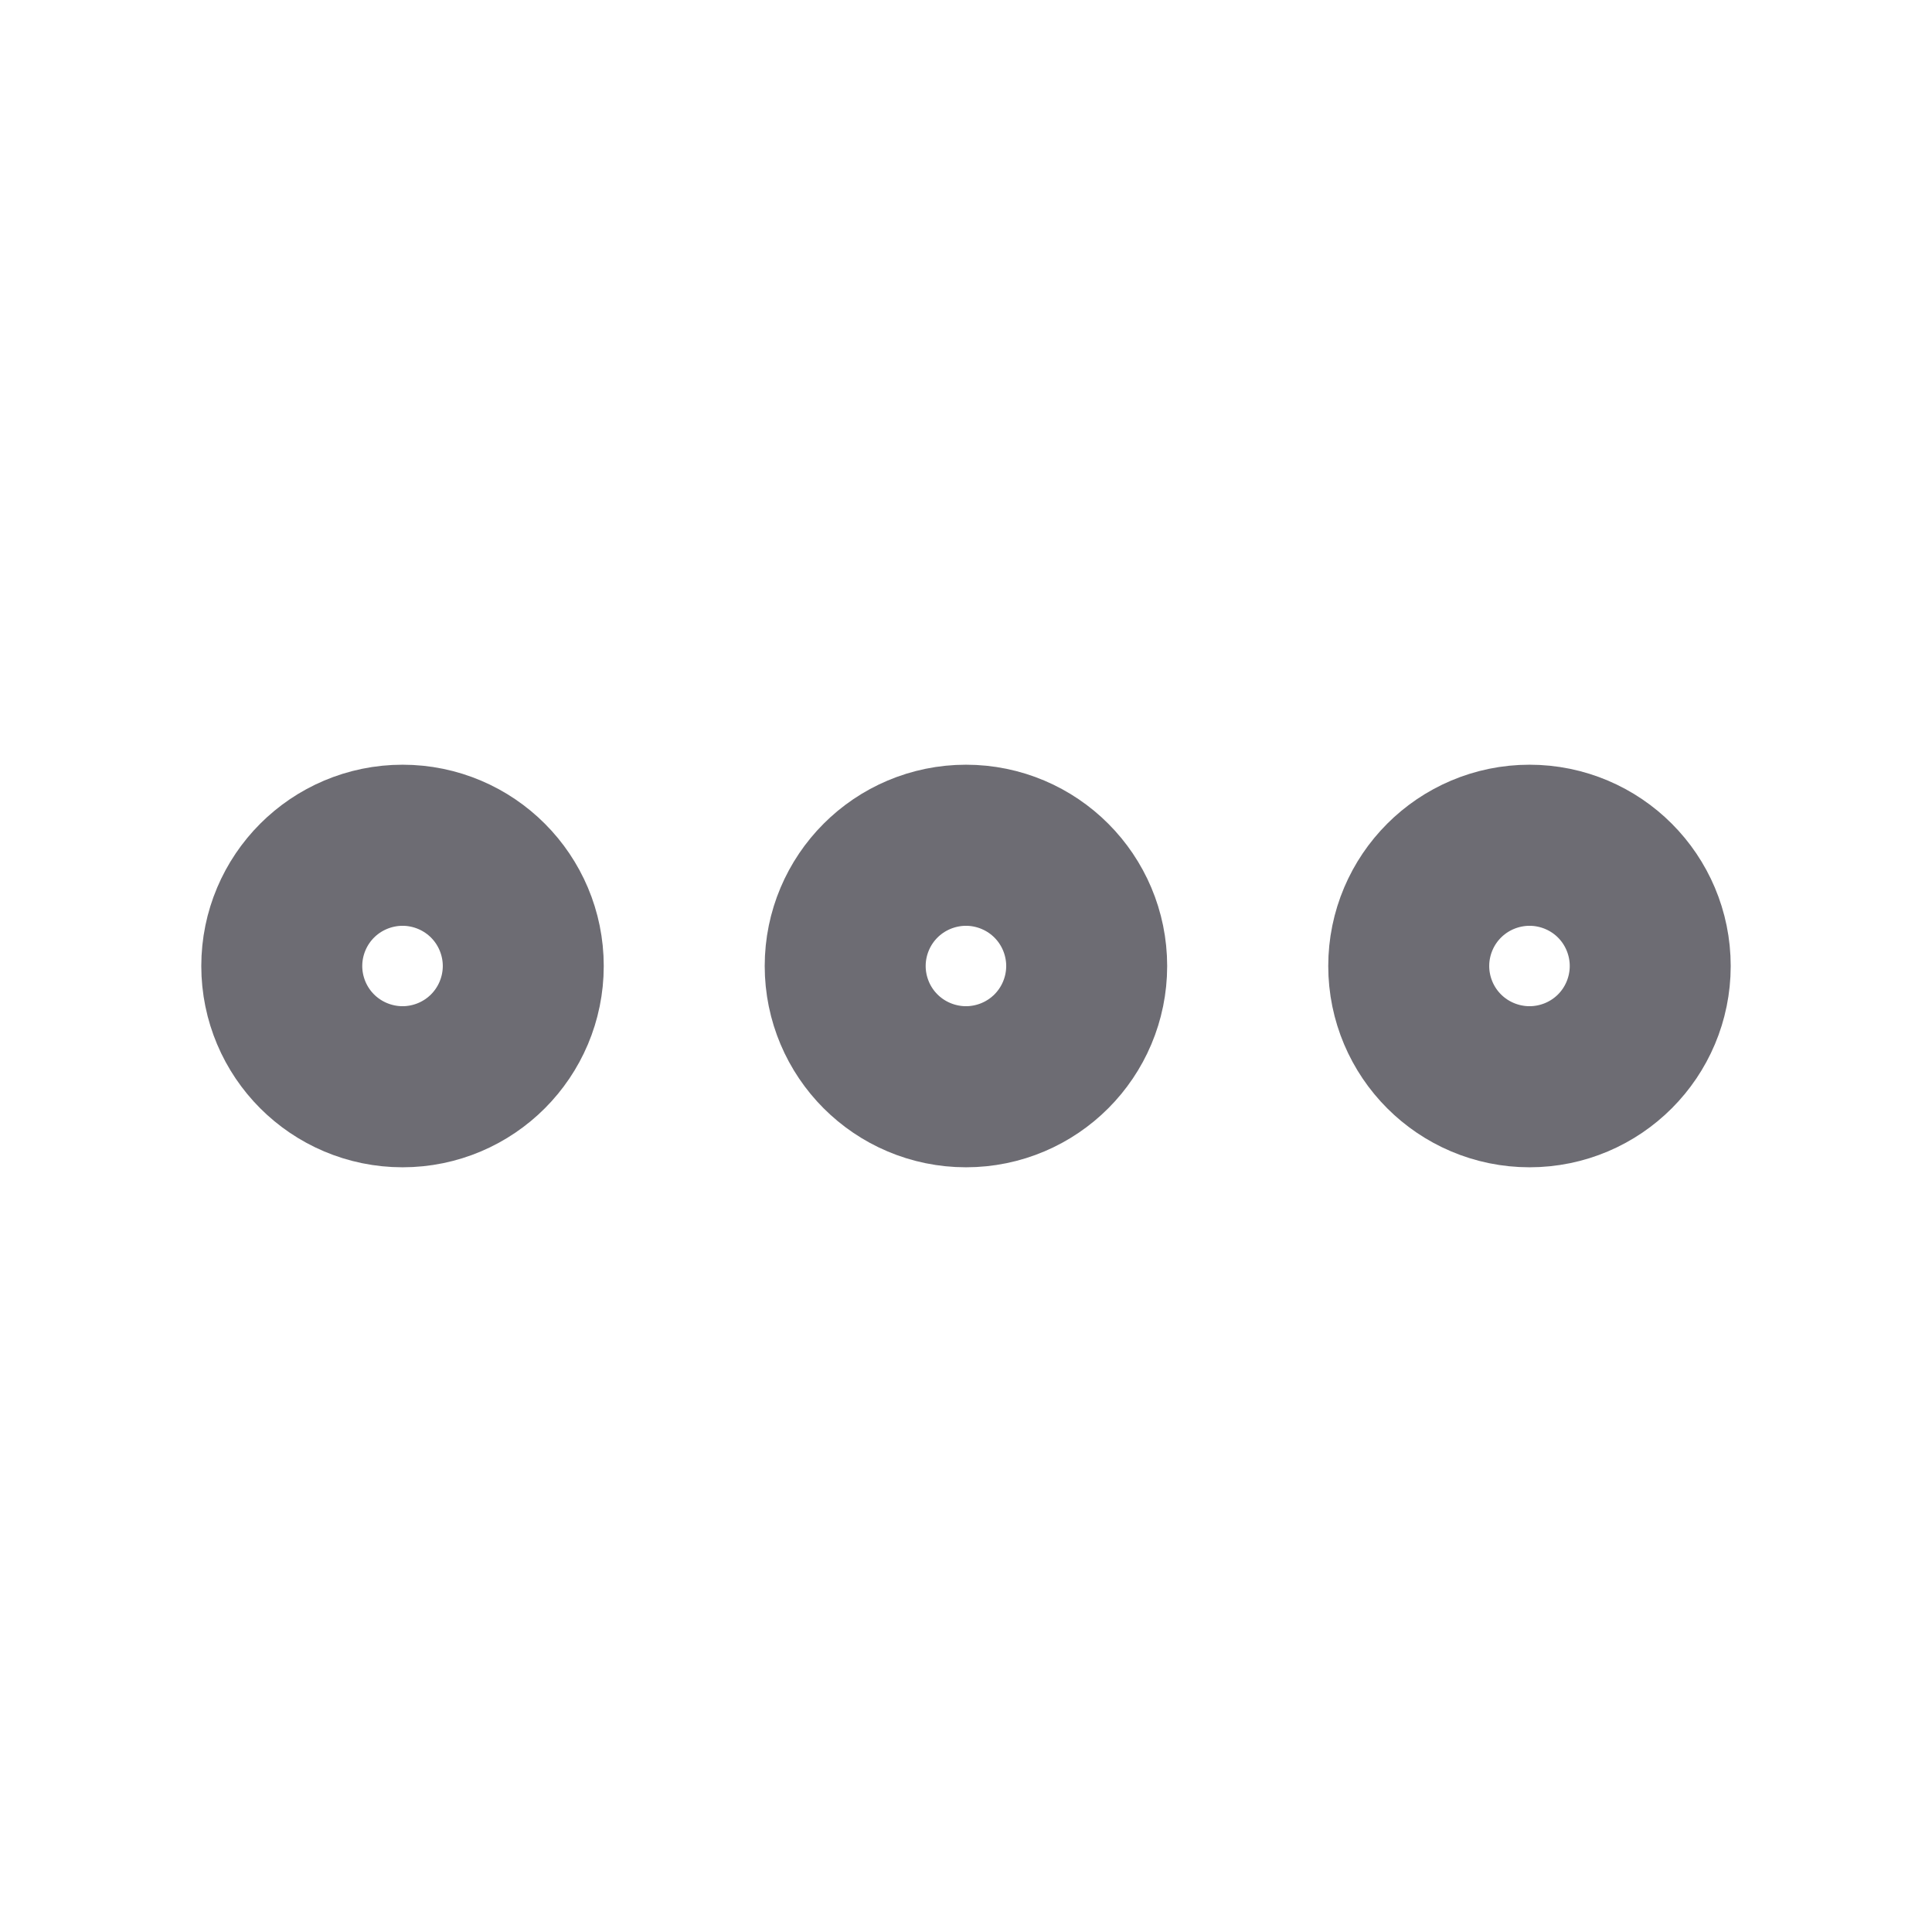 <svg width="16" height="16" viewBox="0 0 16 16" fill="none" xmlns="http://www.w3.org/2000/svg">
<path d="M12.667 8.667C13.035 8.667 13.333 8.368 13.333 8C13.333 7.632 13.035 7.333 12.667 7.333C12.299 7.333 12 7.632 12 8C12 8.368 12.299 8.667 12.667 8.667Z" stroke="#6D6C73" stroke-width="2" stroke-linecap="round" stroke-linejoin="round"/>
<path d="M8 8.667C8.368 8.667 8.666 8.368 8.666 8C8.666 7.632 8.368 7.333 8 7.333C7.631 7.333 7.333 7.632 7.333 8C7.333 8.368 7.631 8.667 8 8.667Z" stroke="#6D6C73" stroke-width="2" stroke-linecap="round" stroke-linejoin="round"/>
<path d="M3.334 8.667C3.702 8.667 4 8.368 4 8C4 7.632 3.702 7.333 3.334 7.333C2.965 7.333 2.667 7.632 2.667 8C2.667 8.368 2.965 8.667 3.334 8.667Z" stroke="#6D6C73" stroke-width="2" stroke-linecap="round" stroke-linejoin="round"/>
</svg>
